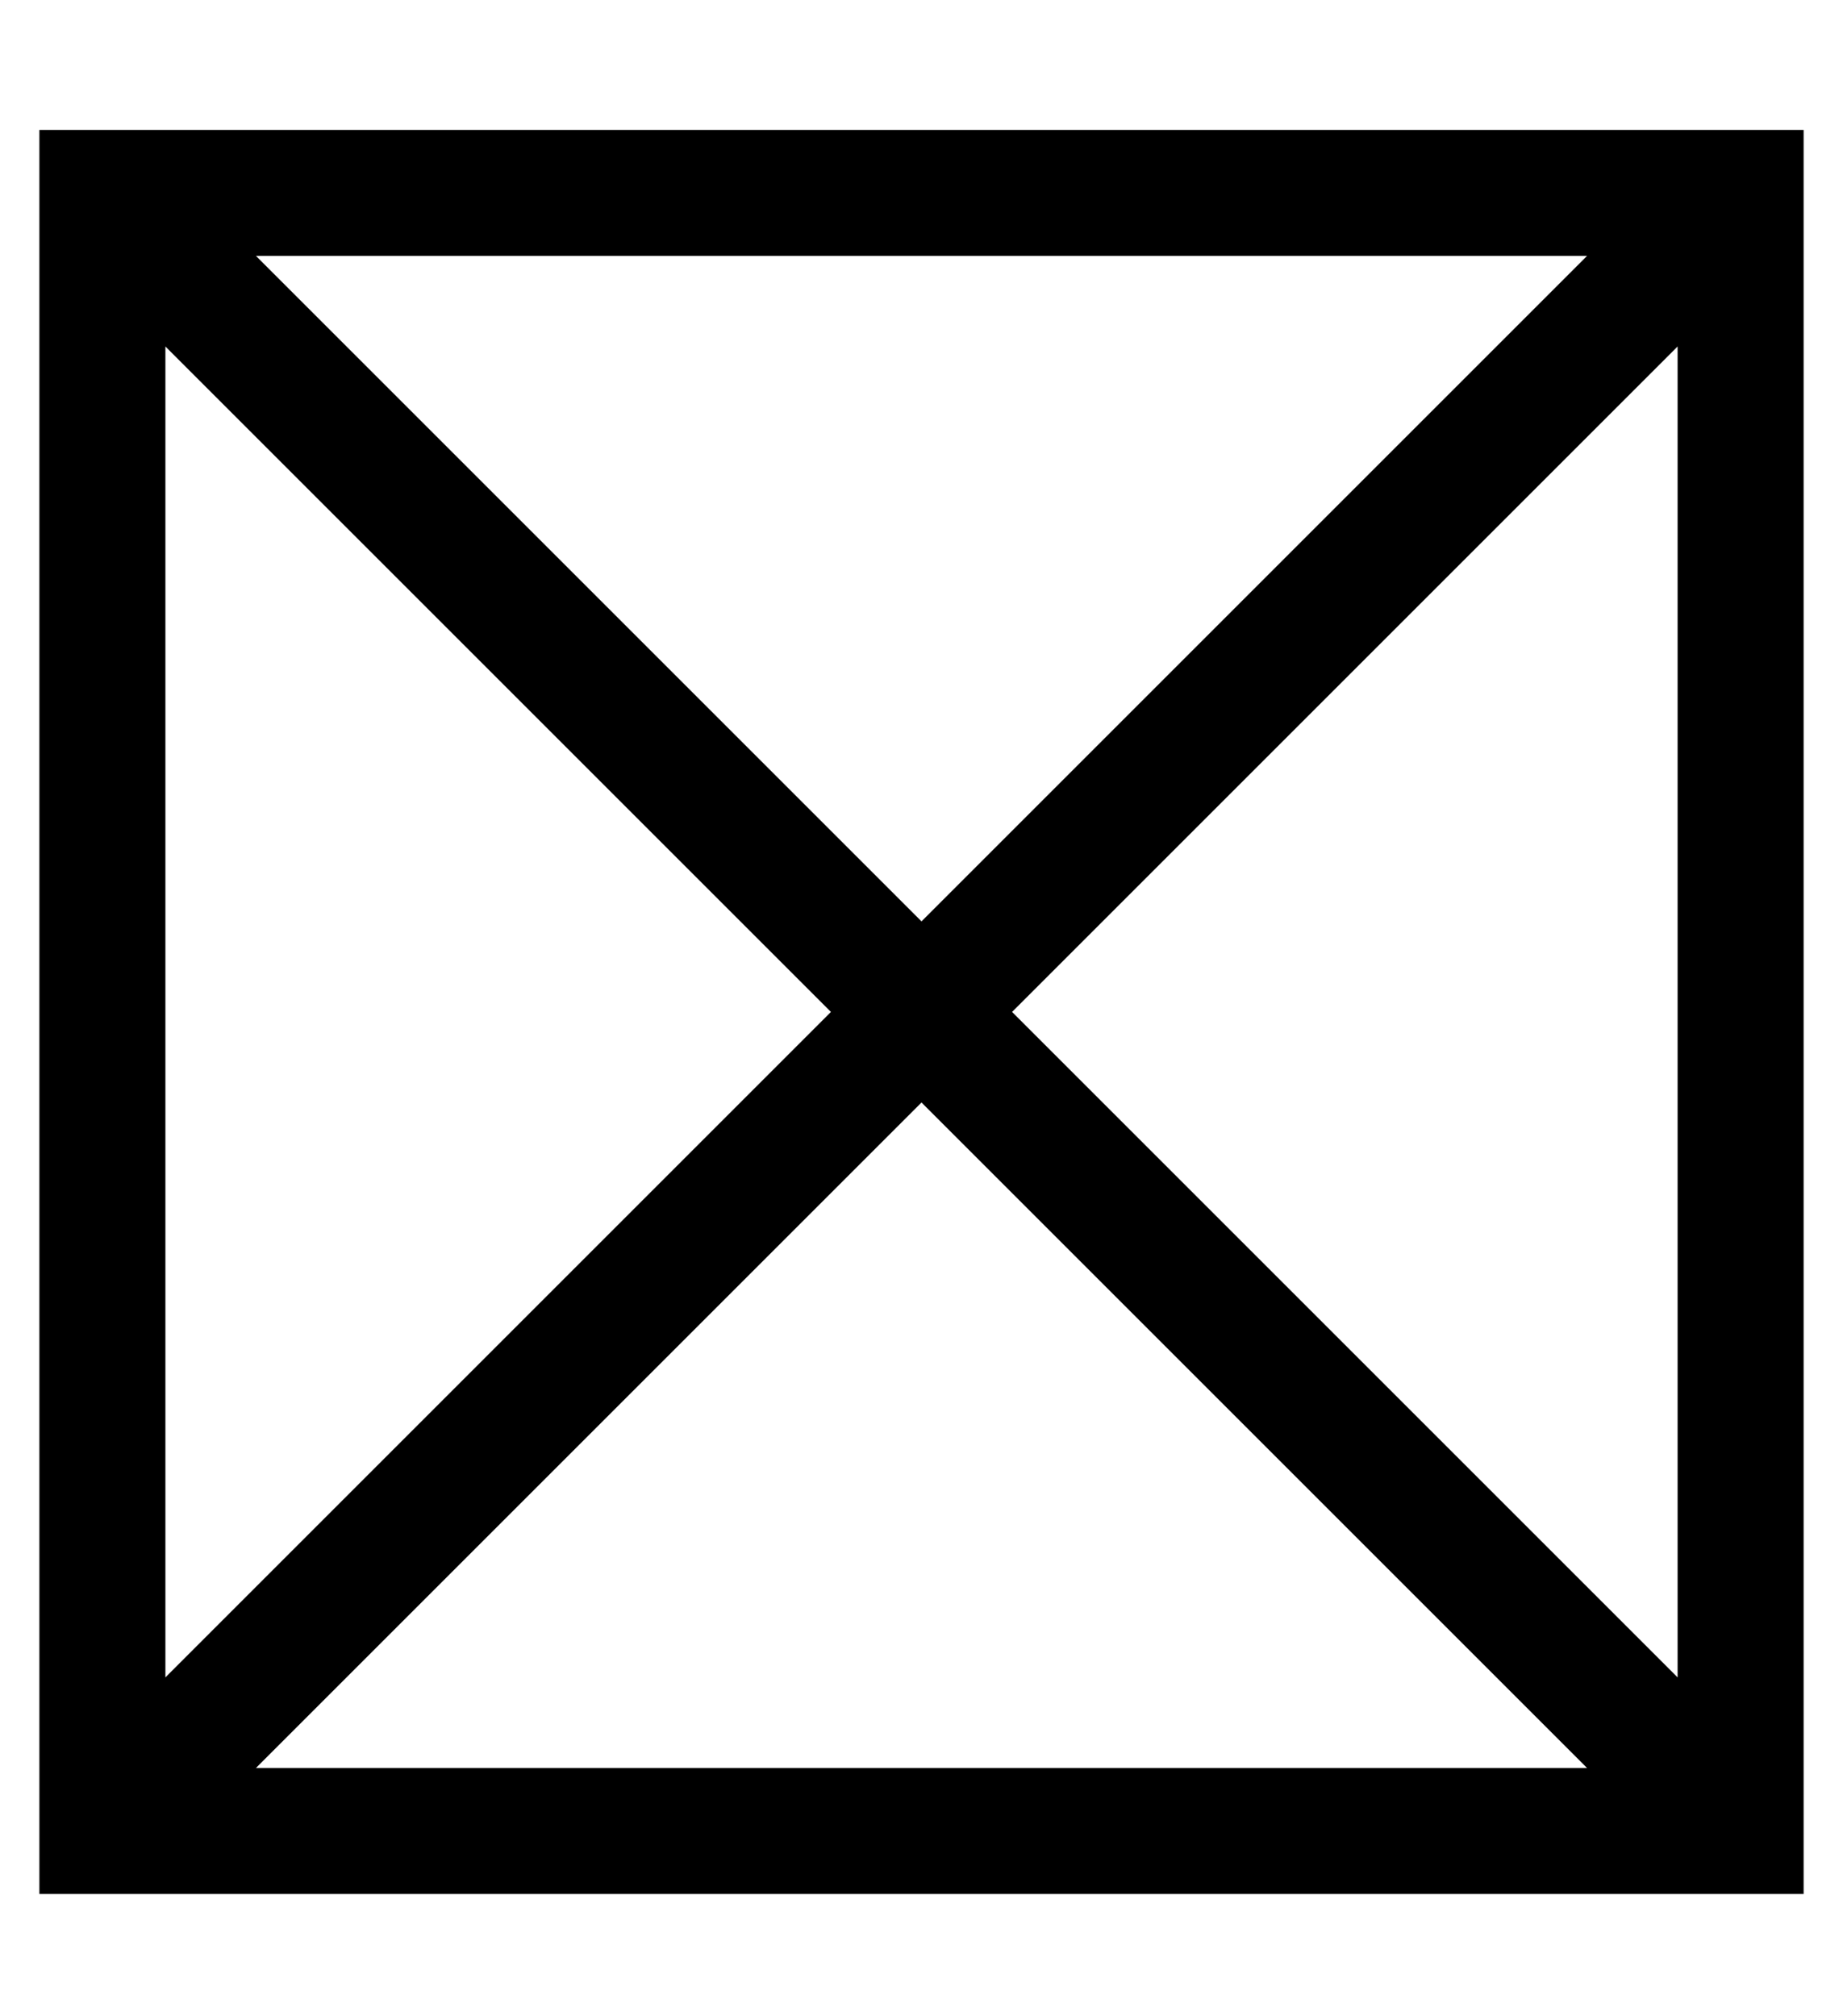 <?xml version="1.0" standalone="no"?>
<!DOCTYPE svg PUBLIC "-//W3C//DTD SVG 1.1//EN" "http://www.w3.org/Graphics/SVG/1.1/DTD/svg11.dtd" >
<svg xmlns="http://www.w3.org/2000/svg" xmlns:xlink="http://www.w3.org/1999/xlink" version="1.1" viewBox="-10 -40 468 512">
   <path fill="currentColor"
d="M393 25h-338h338h-338l169 169v0l169 -169v0zM32 48v338v-338v338l169 -169v0l-169 -169v0zM55 409h338h-338h338l-169 -169v0l-169 169v0zM416 386v-338v338v-338l-169 169v0l169 169v0zM0 -7h32h-32h448v32v0v384v0v32v0h-32h-416v-32v0v-384v0v-32v0z" />
</svg>
